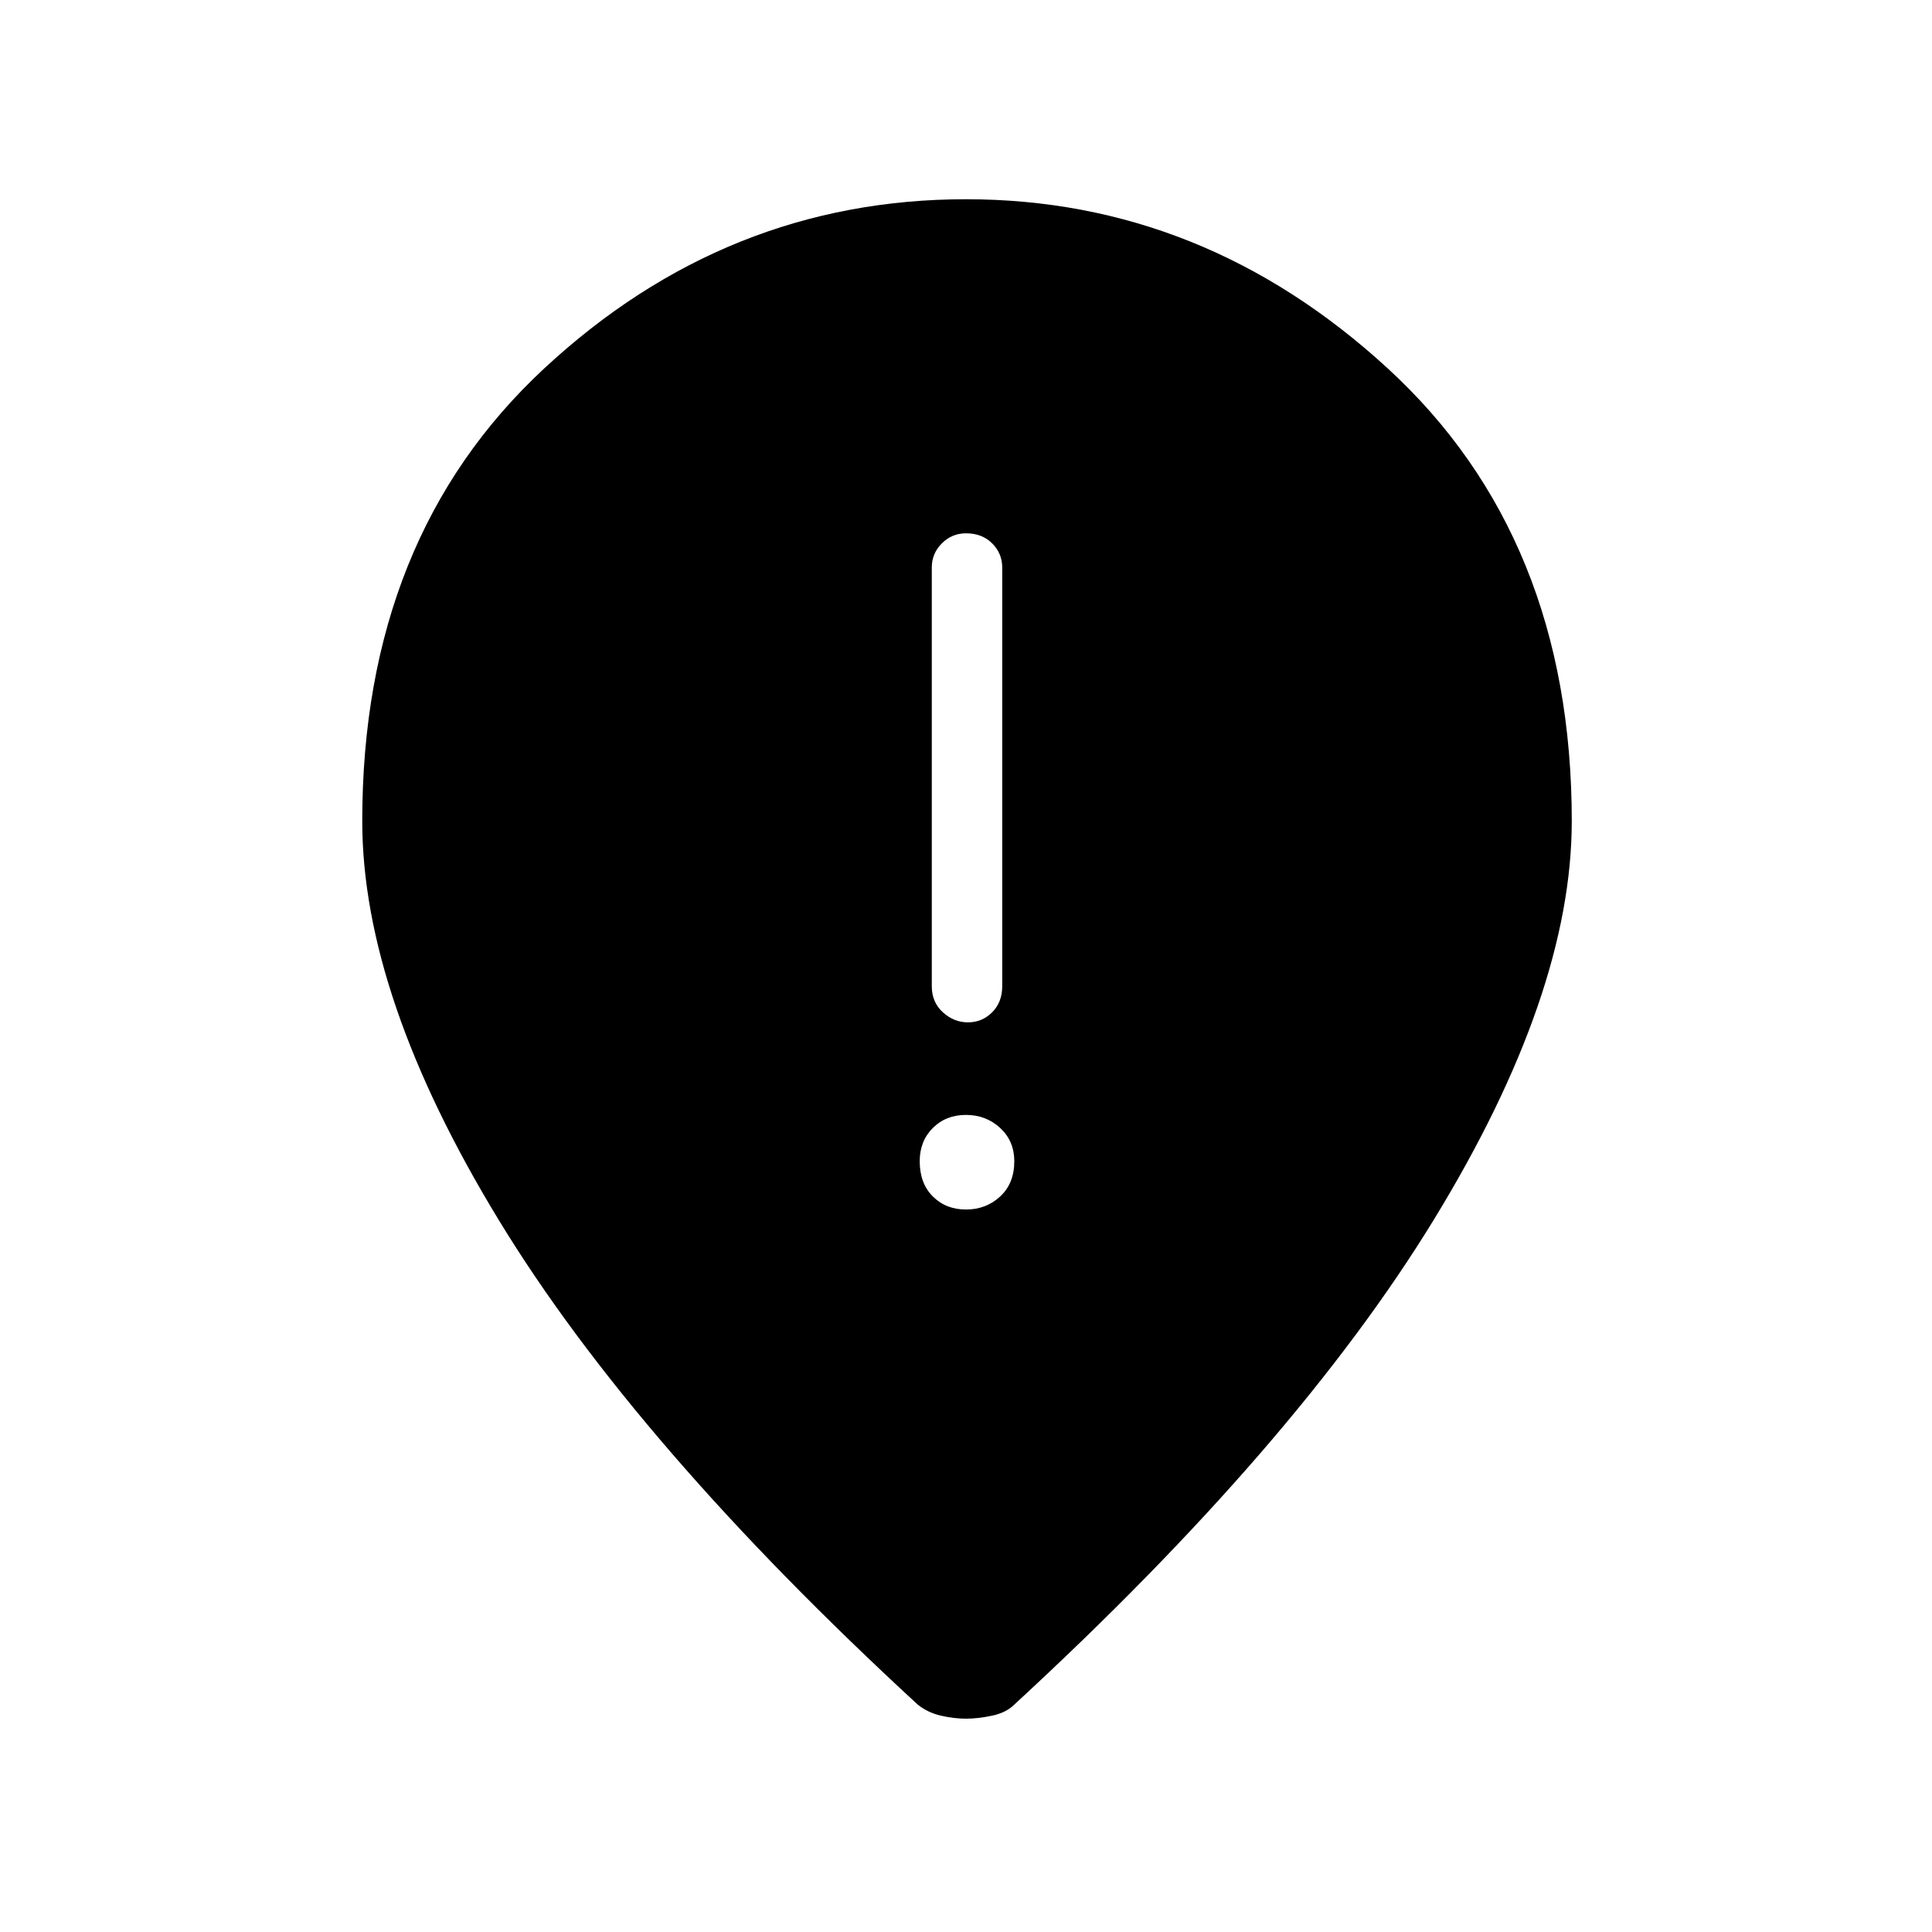 <svg xmlns="http://www.w3.org/2000/svg" height="48" width="48"><path d="M24.05 25.4Q24.4 25.4 24.65 25.15Q24.9 24.9 24.9 24.5V14.1Q24.9 13.75 24.65 13.5Q24.4 13.25 24 13.25Q23.65 13.25 23.4 13.5Q23.15 13.75 23.15 14.1V24.5Q23.15 24.9 23.425 25.15Q23.7 25.4 24.05 25.4ZM24 30.05Q24.5 30.05 24.85 29.725Q25.2 29.4 25.2 28.85Q25.2 28.35 24.85 28.025Q24.5 27.7 24 27.7Q23.5 27.7 23.175 28.025Q22.85 28.35 22.85 28.85Q22.85 29.4 23.175 29.725Q23.5 30.05 24 30.05ZM24 42.7Q23.7 42.7 23.375 42.625Q23.05 42.55 22.8 42.35Q15.8 35.9 12.4 30.325Q9 24.75 9 20.4Q9 13.35 13.525 9.15Q18.05 4.95 24 4.95Q29.9 4.95 34.475 9.15Q39.05 13.35 39.05 20.4Q39.05 24.7 35.625 30.3Q32.2 35.9 25.2 42.35Q25 42.55 24.65 42.625Q24.3 42.7 24 42.7Z"/></svg>